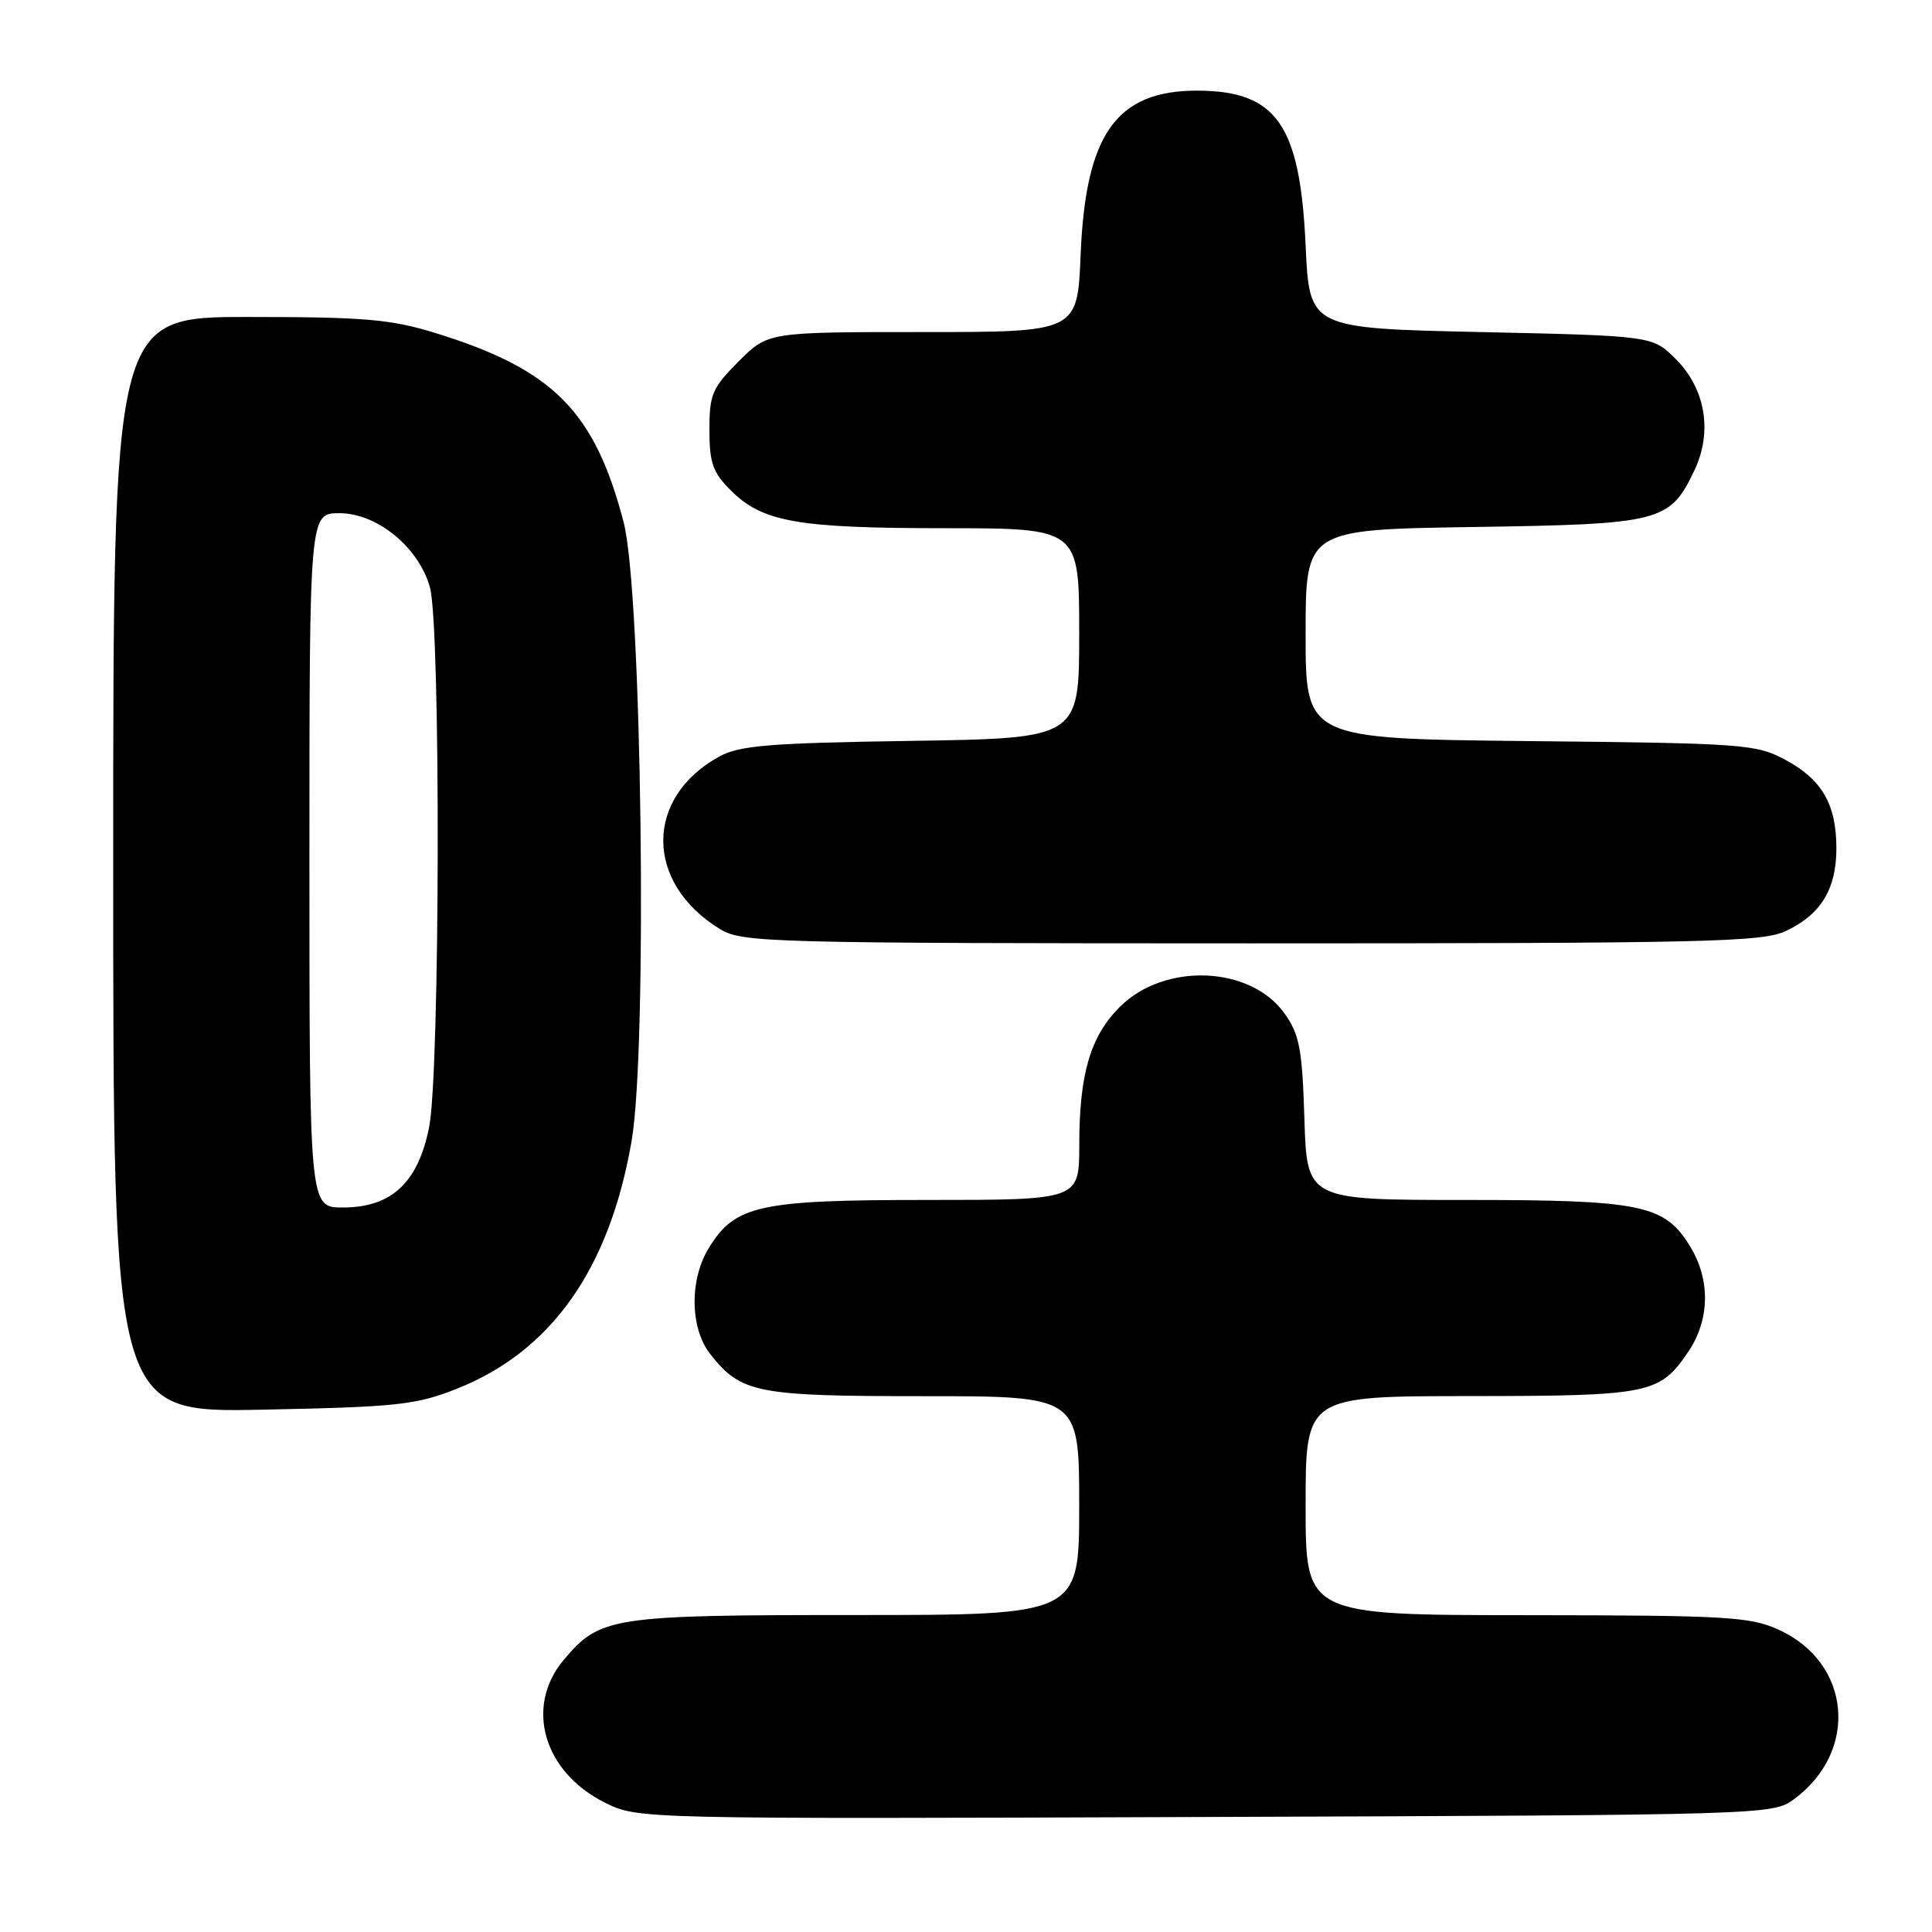 <?xml version="1.0" encoding="UTF-8" standalone="no"?>
<!DOCTYPE svg PUBLIC "-//W3C//DTD SVG 1.1//EN" "http://www.w3.org/Graphics/SVG/1.1/DTD/svg11.dtd" >
<svg xmlns="http://www.w3.org/2000/svg" xmlns:xlink="http://www.w3.org/1999/xlink" version="1.1" viewBox="0 0 256 256">
 <g >
 <path fill="currentColor"
d=" M 237.68 238.43 C 246.36 232.06 245.31 220.31 235.67 215.94 C 231.89 214.22 228.79 214.04 202.25 214.02 C 173.00 214.00 173.00 214.00 173.00 199.50 C 173.00 185.00 173.00 185.00 194.75 184.99 C 218.65 184.97 219.93 184.71 223.72 179.09 C 226.56 174.88 226.65 169.58 223.97 165.19 C 220.58 159.62 217.60 159.00 194.12 159.00 C 173.18 159.00 173.18 159.00 172.84 148.25 C 172.55 138.95 172.19 137.06 170.20 134.28 C 165.70 127.96 154.29 127.51 148.38 133.42 C 144.47 137.33 143.01 142.31 143.01 151.75 C 143.00 159.00 143.00 159.00 122.90 159.00 C 100.50 159.00 97.38 159.69 93.89 165.42 C 91.34 169.59 91.44 176.01 94.09 179.39 C 98.19 184.61 100.19 185.00 122.45 185.00 C 143.00 185.00 143.00 185.00 143.00 199.50 C 143.00 214.00 143.00 214.00 113.47 214.00 C 81.00 214.00 79.51 214.23 74.70 219.94 C 69.50 226.12 72.00 234.80 80.14 238.85 C 84.50 241.03 84.50 241.03 159.68 240.76 C 233.93 240.50 234.89 240.47 237.68 238.43 Z  M 60.47 184.04 C 73.03 179.10 80.77 168.15 83.69 151.19 C 85.82 138.86 85.05 78.45 82.64 69.22 C 78.80 54.47 73.29 48.93 57.64 44.11 C 51.75 42.30 48.27 42.00 32.89 42.00 C 15.00 42.00 15.00 42.00 15.00 114.59 C 15.00 187.18 15.00 187.18 34.75 186.79 C 52.59 186.43 55.08 186.17 60.47 184.04 Z  M 236.67 123.35 C 241.29 121.16 243.33 117.80 243.33 112.42 C 243.33 106.57 241.43 103.28 236.53 100.66 C 232.70 98.61 231.01 98.48 202.75 98.20 C 173.00 97.89 173.00 97.89 173.00 84.03 C 173.00 70.17 173.00 70.17 195.25 69.83 C 220.13 69.46 221.27 69.17 224.53 62.30 C 226.94 57.22 225.99 51.52 222.06 47.59 C 218.97 44.50 218.97 44.50 196.23 44.00 C 173.50 43.50 173.50 43.50 173.00 32.50 C 172.27 16.52 169.15 12.05 158.70 12.01 C 147.94 11.98 143.84 17.73 143.19 33.75 C 142.77 44.00 142.77 44.00 122.27 44.00 C 101.76 44.00 101.76 44.00 97.88 47.88 C 94.37 51.40 94.00 52.26 94.00 56.96 C 94.00 61.33 94.45 62.60 96.83 64.98 C 101.02 69.17 105.65 69.99 125.25 69.99 C 143.00 70.00 143.00 70.00 143.00 83.92 C 143.00 97.83 143.00 97.83 120.75 98.17 C 102.00 98.45 98.00 98.78 95.34 100.23 C 85.37 105.67 85.41 117.01 95.41 123.11 C 98.36 124.90 101.65 124.99 165.85 125.00 C 226.36 125.00 233.55 124.83 236.67 123.35 Z  M 41.00 114.00 C 41.00 68.00 41.00 68.00 44.97 68.00 C 49.98 68.00 55.49 72.52 56.97 77.83 C 58.41 83.00 58.31 142.12 56.86 149.37 C 55.38 156.73 51.87 160.00 45.42 160.00 C 41.00 160.00 41.00 160.00 41.00 114.00 Z "/>
</g>
</svg>